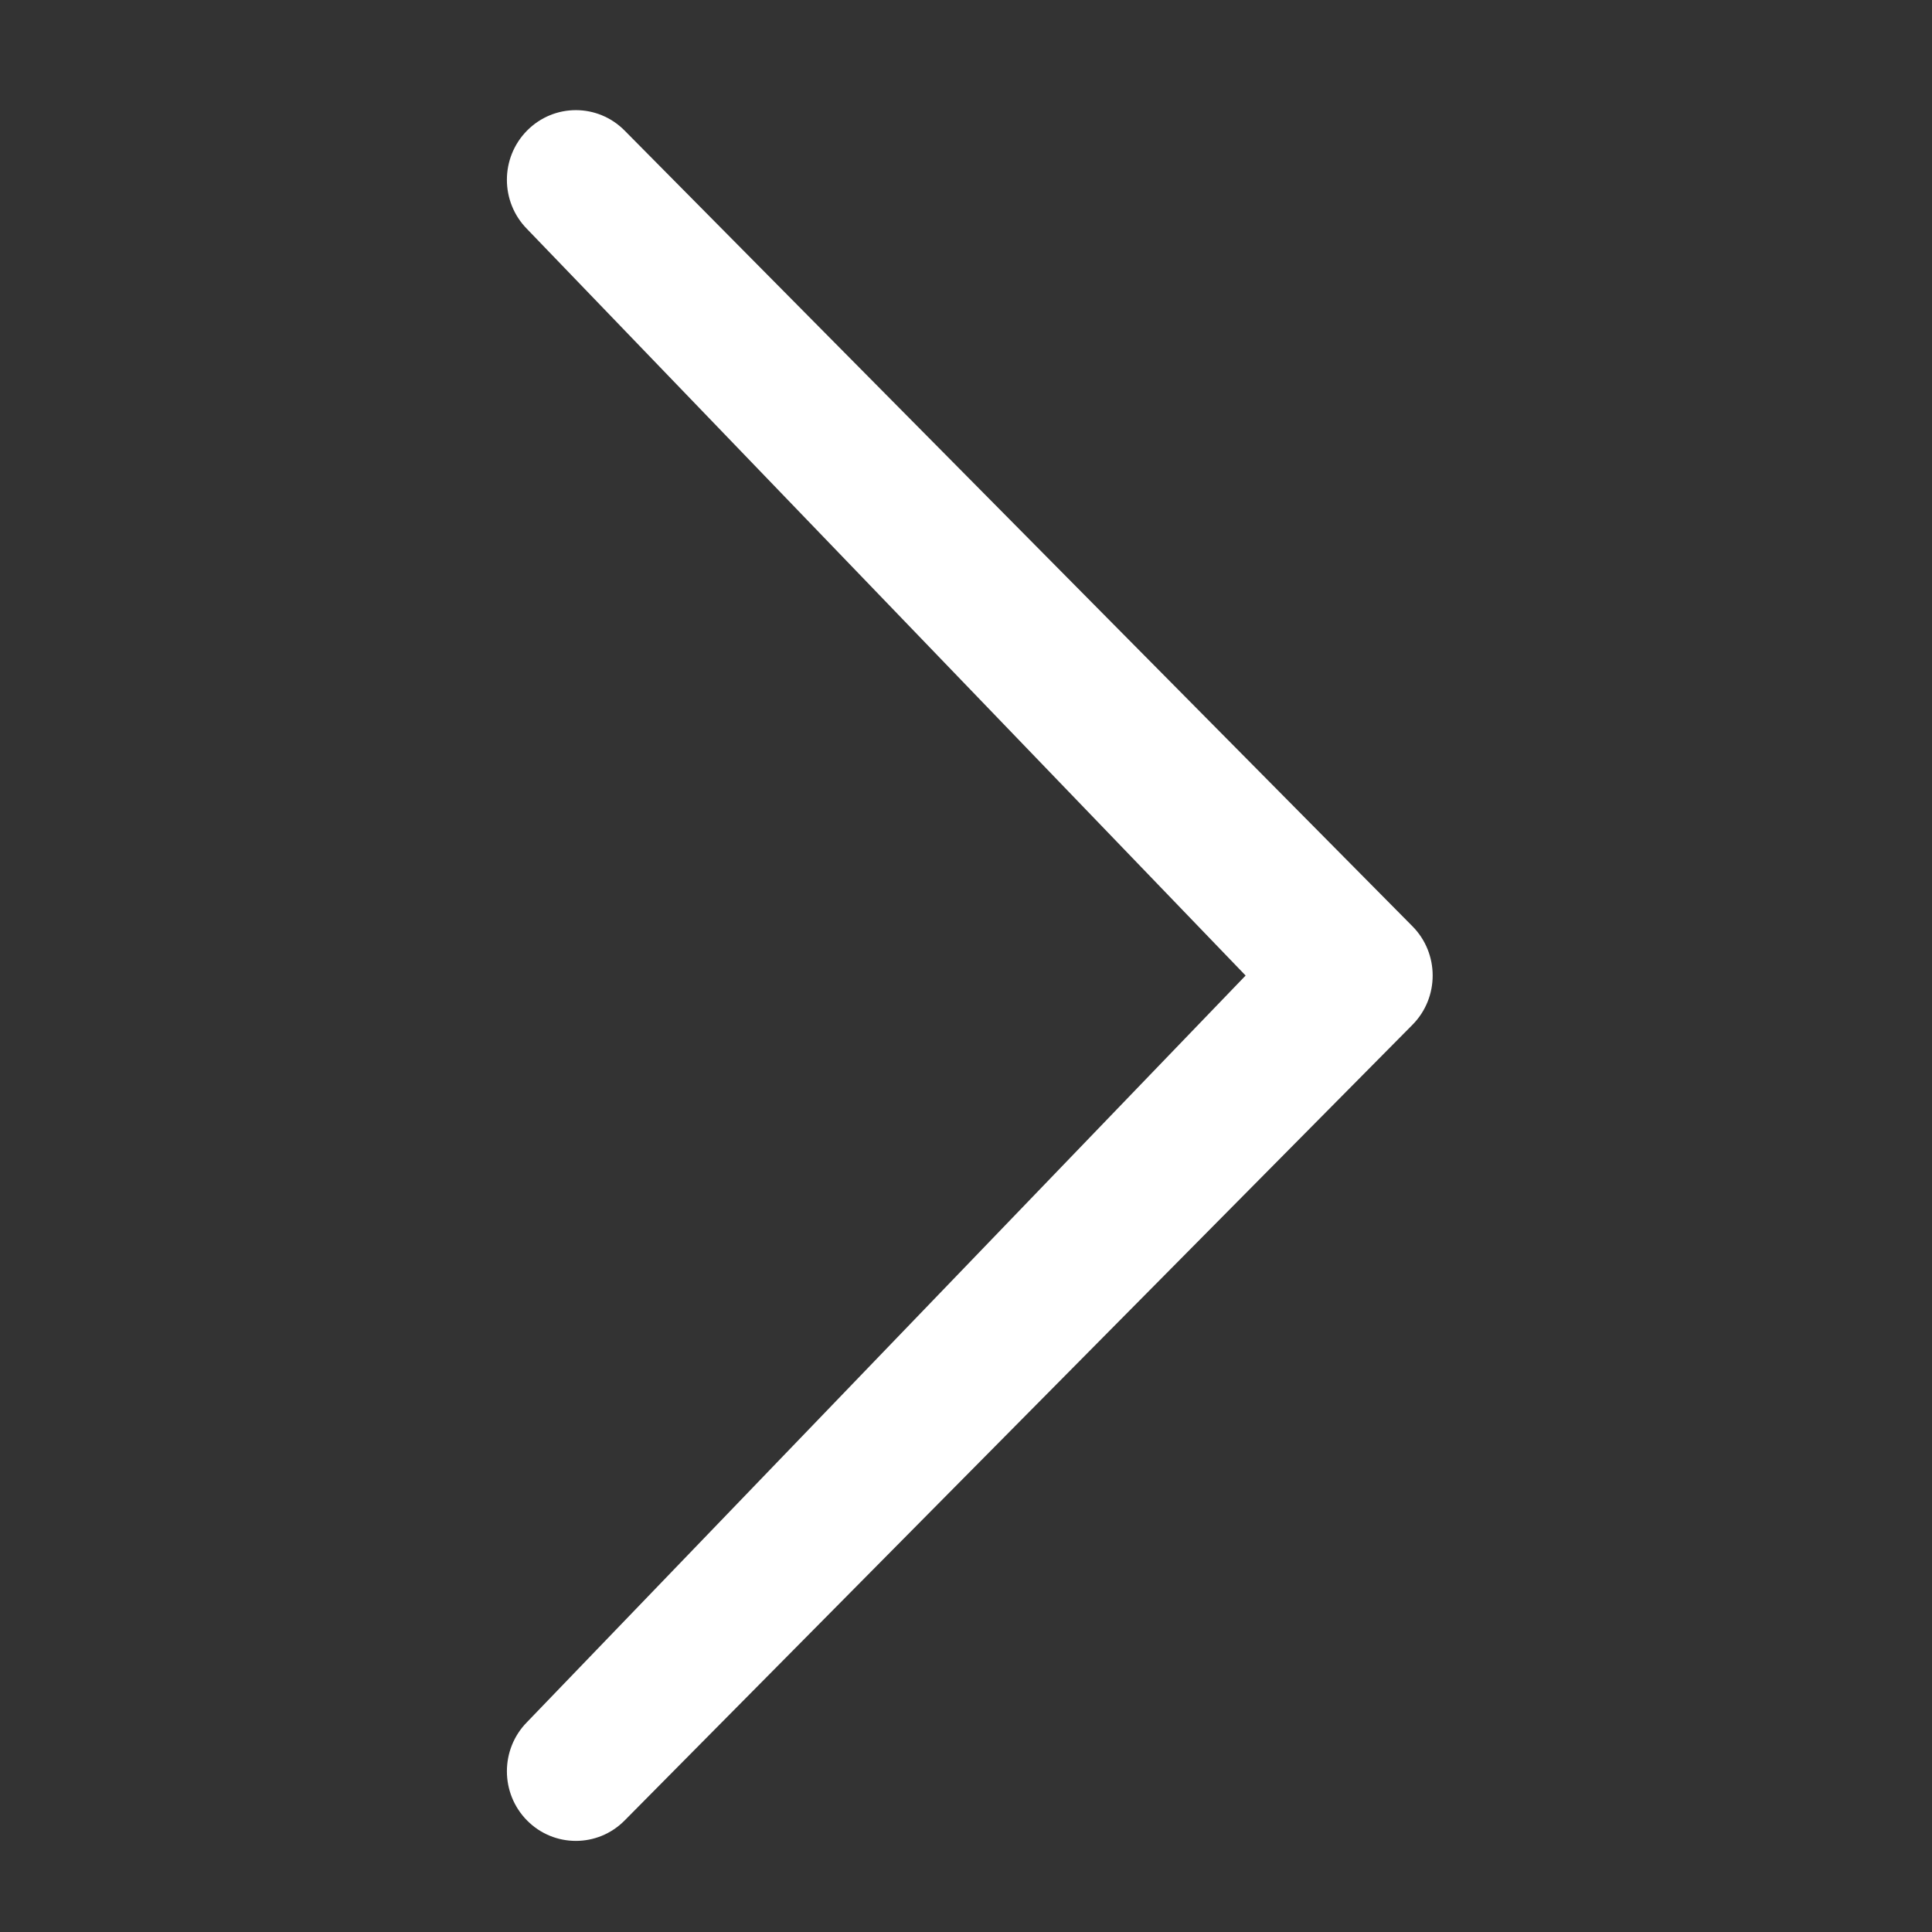 <?xml version="1.0" encoding="utf-8"?>
<!-- Generator: Adobe Illustrator 17.0.0, SVG Export Plug-In . SVG Version: 6.00 Build 0)  -->
<!DOCTYPE svg PUBLIC "-//W3C//DTD SVG 1.1//EN" "http://www.w3.org/Graphics/SVG/1.1/DTD/svg11.dtd">
<svg version="1.1" xmlns="http://www.w3.org/2000/svg" xmlns:xlink="http://www.w3.org/1999/xlink" x="0px" y="0px" width="96px"
	 height="96px" viewBox="0 0 96 96" enable-background="new 0 0 96 96" xml:space="preserve">
<rect x="0" y="0" width="96" height="96" fill="#333333" stroke="none"/>
<g id="Lager_1" display="none">
	<g id="Lager_1_1_" display="inline">
		<path d="M48,0C21.488,0,0,21.49,0,48c0,26.511,21.488,48,48,48c26.51,0,48-21.489,48-48C96,21.49,74.51,0,48,0z M67.521,39.322
			c0.02,0.406,0.027,0.814,0.027,1.224c0,12.493-9.51,26.899-26.898,26.899c-5.338,0-10.307-1.566-14.49-4.249
			c0.738,0.089,1.49,0.133,2.254,0.133c4.43,0,8.506-1.511,11.742-4.048c-4.137-0.075-7.629-2.809-8.832-6.564
			c0.578,0.109,1.17,0.17,1.779,0.17c0.861,0,1.697-0.116,2.49-0.332c-4.324-0.869-7.584-4.689-7.584-9.271
			c0-0.04,0-0.079,0.002-0.118c1.273,0.708,2.732,1.133,4.281,1.183c-2.537-1.696-4.205-4.589-4.205-7.87
			c0-1.732,0.465-3.355,1.279-4.752c4.662,5.72,11.629,9.483,19.486,9.878c-0.162-0.692-0.244-1.414-0.244-2.155
			c0-5.221,4.232-9.453,9.453-9.453c2.719,0,5.176,1.149,6.9,2.985c2.154-0.424,4.178-1.21,6.004-2.294
			c-0.707,2.207-2.205,4.061-4.156,5.23c1.912-0.229,3.734-0.736,5.43-1.488C70.973,36.324,69.369,37.99,67.521,39.322z"/>
	</g>
	<g id="Lager_2">
		<path display="inline" d="M48.172,0.474c-26.51,0-48,21.49-48,48c0,26.511,21.49,48,48,48s48-21.489,48-48
			C96.172,21.964,74.682,0.474,48.172,0.474z M59.541,33.644h-7.217c-0.854,0-1.805,1.121-1.805,2.623v5.211h9.021v7.428h-9.021
			v22.306H42V48.905h-7.723v-7.428H42v-4.372c0-6.269,4.352-11.368,10.324-11.368h7.217V33.644z"/>
	</g>
	<g id="Lager_3">
		<path display="inline" d="M48.186,0.474c-26.51,0-48,21.49-48,48c0,26.511,21.49,48,48,48c26.511,0,48-21.489,48-48
			C96.186,21.964,74.698,0.474,48.186,0.474z M36.439,68.366h-9.723V37.089h9.723V68.366z M31.513,33.251
			c-3.07,0-5.053-2.174-5.053-4.859c0-2.751,2.047-4.861,5.18-4.861c3.136,0,5.055,2.11,5.117,4.861
			C36.757,31.077,34.776,33.251,31.513,33.251z M71.934,68.366h-9.722V51.032c0-4.029-1.408-6.779-4.925-6.779
			c-2.687,0-4.284,1.855-4.988,3.646c-0.256,0.639-0.322,1.535-0.322,2.43v18.037h-9.72V47.067c0-3.901-0.127-7.163-0.256-9.978
			h8.442l0.448,4.35h0.191c1.279-2.047,4.413-5.053,9.659-5.053c6.396,0,11.191,4.285,11.191,13.495v18.485H71.934z"/>
	</g>
	<g id="Lager_4">
		<path display="inline" d="M48.259,48.22c-0.022,0-0.047-0.001-0.07-0.002c-0.024,0.001-0.049,0.002-0.071,0.002
			c-5.957,0-11.206-1.508-14.308,1.34c-1.859,1.709-2.642,3.768-2.642,5.985c0,9.261,7.42,10.399,16.949,10.399h0.142
			c9.529,0,16.949-1.138,16.949-10.399c0-2.218-0.783-4.276-2.642-5.985C59.464,46.712,54.216,48.22,48.259,48.22z M40.157,60.875
			c-1.813,0-3.283-2.036-3.283-4.547s1.47-4.546,3.283-4.546s3.285,2.035,3.285,4.546S41.97,60.875,40.157,60.875z M56.22,60.875
			c-1.814,0-3.285-2.036-3.285-4.547s1.471-4.546,3.285-4.546c1.812,0,3.283,2.035,3.283,4.546
			C59.503,58.839,58.033,60.875,56.22,60.875z M48.189,0.474c-26.511,0-48,21.49-48,48s21.489,48,48,48c26.509,0,48-21.49,48-48
			C96.189,21.964,74.698,0.474,48.189,0.474z M52.567,68.175c-0.86,0-2.57,0.002-4.378,0.004c-1.809-0.002-3.52-0.004-4.379-0.004
			c-3.803,0-18.863-0.291-18.863-18.445c0-4.177,1.432-7.233,3.775-9.778c-0.374-0.923-0.393-6.165,1.601-11.183
			c0,0,4.576,0.502,11.5,5.253c1.451-0.401,3.908-0.601,6.365-0.601c2.455,0,4.912,0.199,6.365,0.601
			c6.923-4.751,11.498-5.253,11.498-5.253c1.995,5.017,1.977,10.26,1.603,11.183c2.344,2.545,3.776,5.602,3.776,9.778
			C71.431,67.884,56.37,68.175,52.567,68.175z"/>
	</g>
	<g id="Lager_5">
		<path display="inline" d="M74.305,48.474c0,14.361-11.643,26-26,26c-14.361,0-26-11.639-26-26c0-1.711,0.17-3.382,0.484-5H5.305
			v34.562c0,7.422,6.012,13.438,13.438,13.438h59.125c7.418,0,13.438-6.016,13.438-13.438V43.474H73.818
			C74.135,45.092,74.305,46.763,74.305,48.474z M77.867,5.474H18.742c-7.426,0-13.438,6.018-13.438,13.438v14.562h21.768
			c4.709-6.653,12.461-11,21.232-11c8.77,0,16.521,4.347,21.229,11h21.771V18.912C91.305,11.491,85.285,5.474,77.867,5.474z
			 M84.435,22.073c0,1.321-1.078,2.4-2.398,2.4h-7.201c-1.318,0-2.4-1.079-2.4-2.4v-7.199c0-1.321,1.082-2.4,2.4-2.4h7.201
			c1.32,0,2.398,1.079,2.398,2.4C84.435,14.874,84.435,22.073,84.435,22.073z M64.305,48.474c0-8.837-7.164-16-16-16
			c-8.838,0-16,7.163-16,16s7.162,16,16,16C57.141,64.474,64.305,57.311,64.305,48.474z"/>
	</g>
</g>
<g id="Lager_2_1_">
	<path fill="#FFFFFF" d="M26.191,85.567c-1.338,1.352-1.338,3.541,0,4.893c1.337,1.35,3.506,1.352,4.845,0l39.149-39.539
		c1.338-1.352,1.338-3.543,0-4.894L31.036,6.487c-1.339-1.352-3.506-1.352-4.845,0c-1.338,1.352-1.338,3.541-0.001,4.893
		l35.704,37.094L26.191,85.567z"/>
</g>
</svg>
